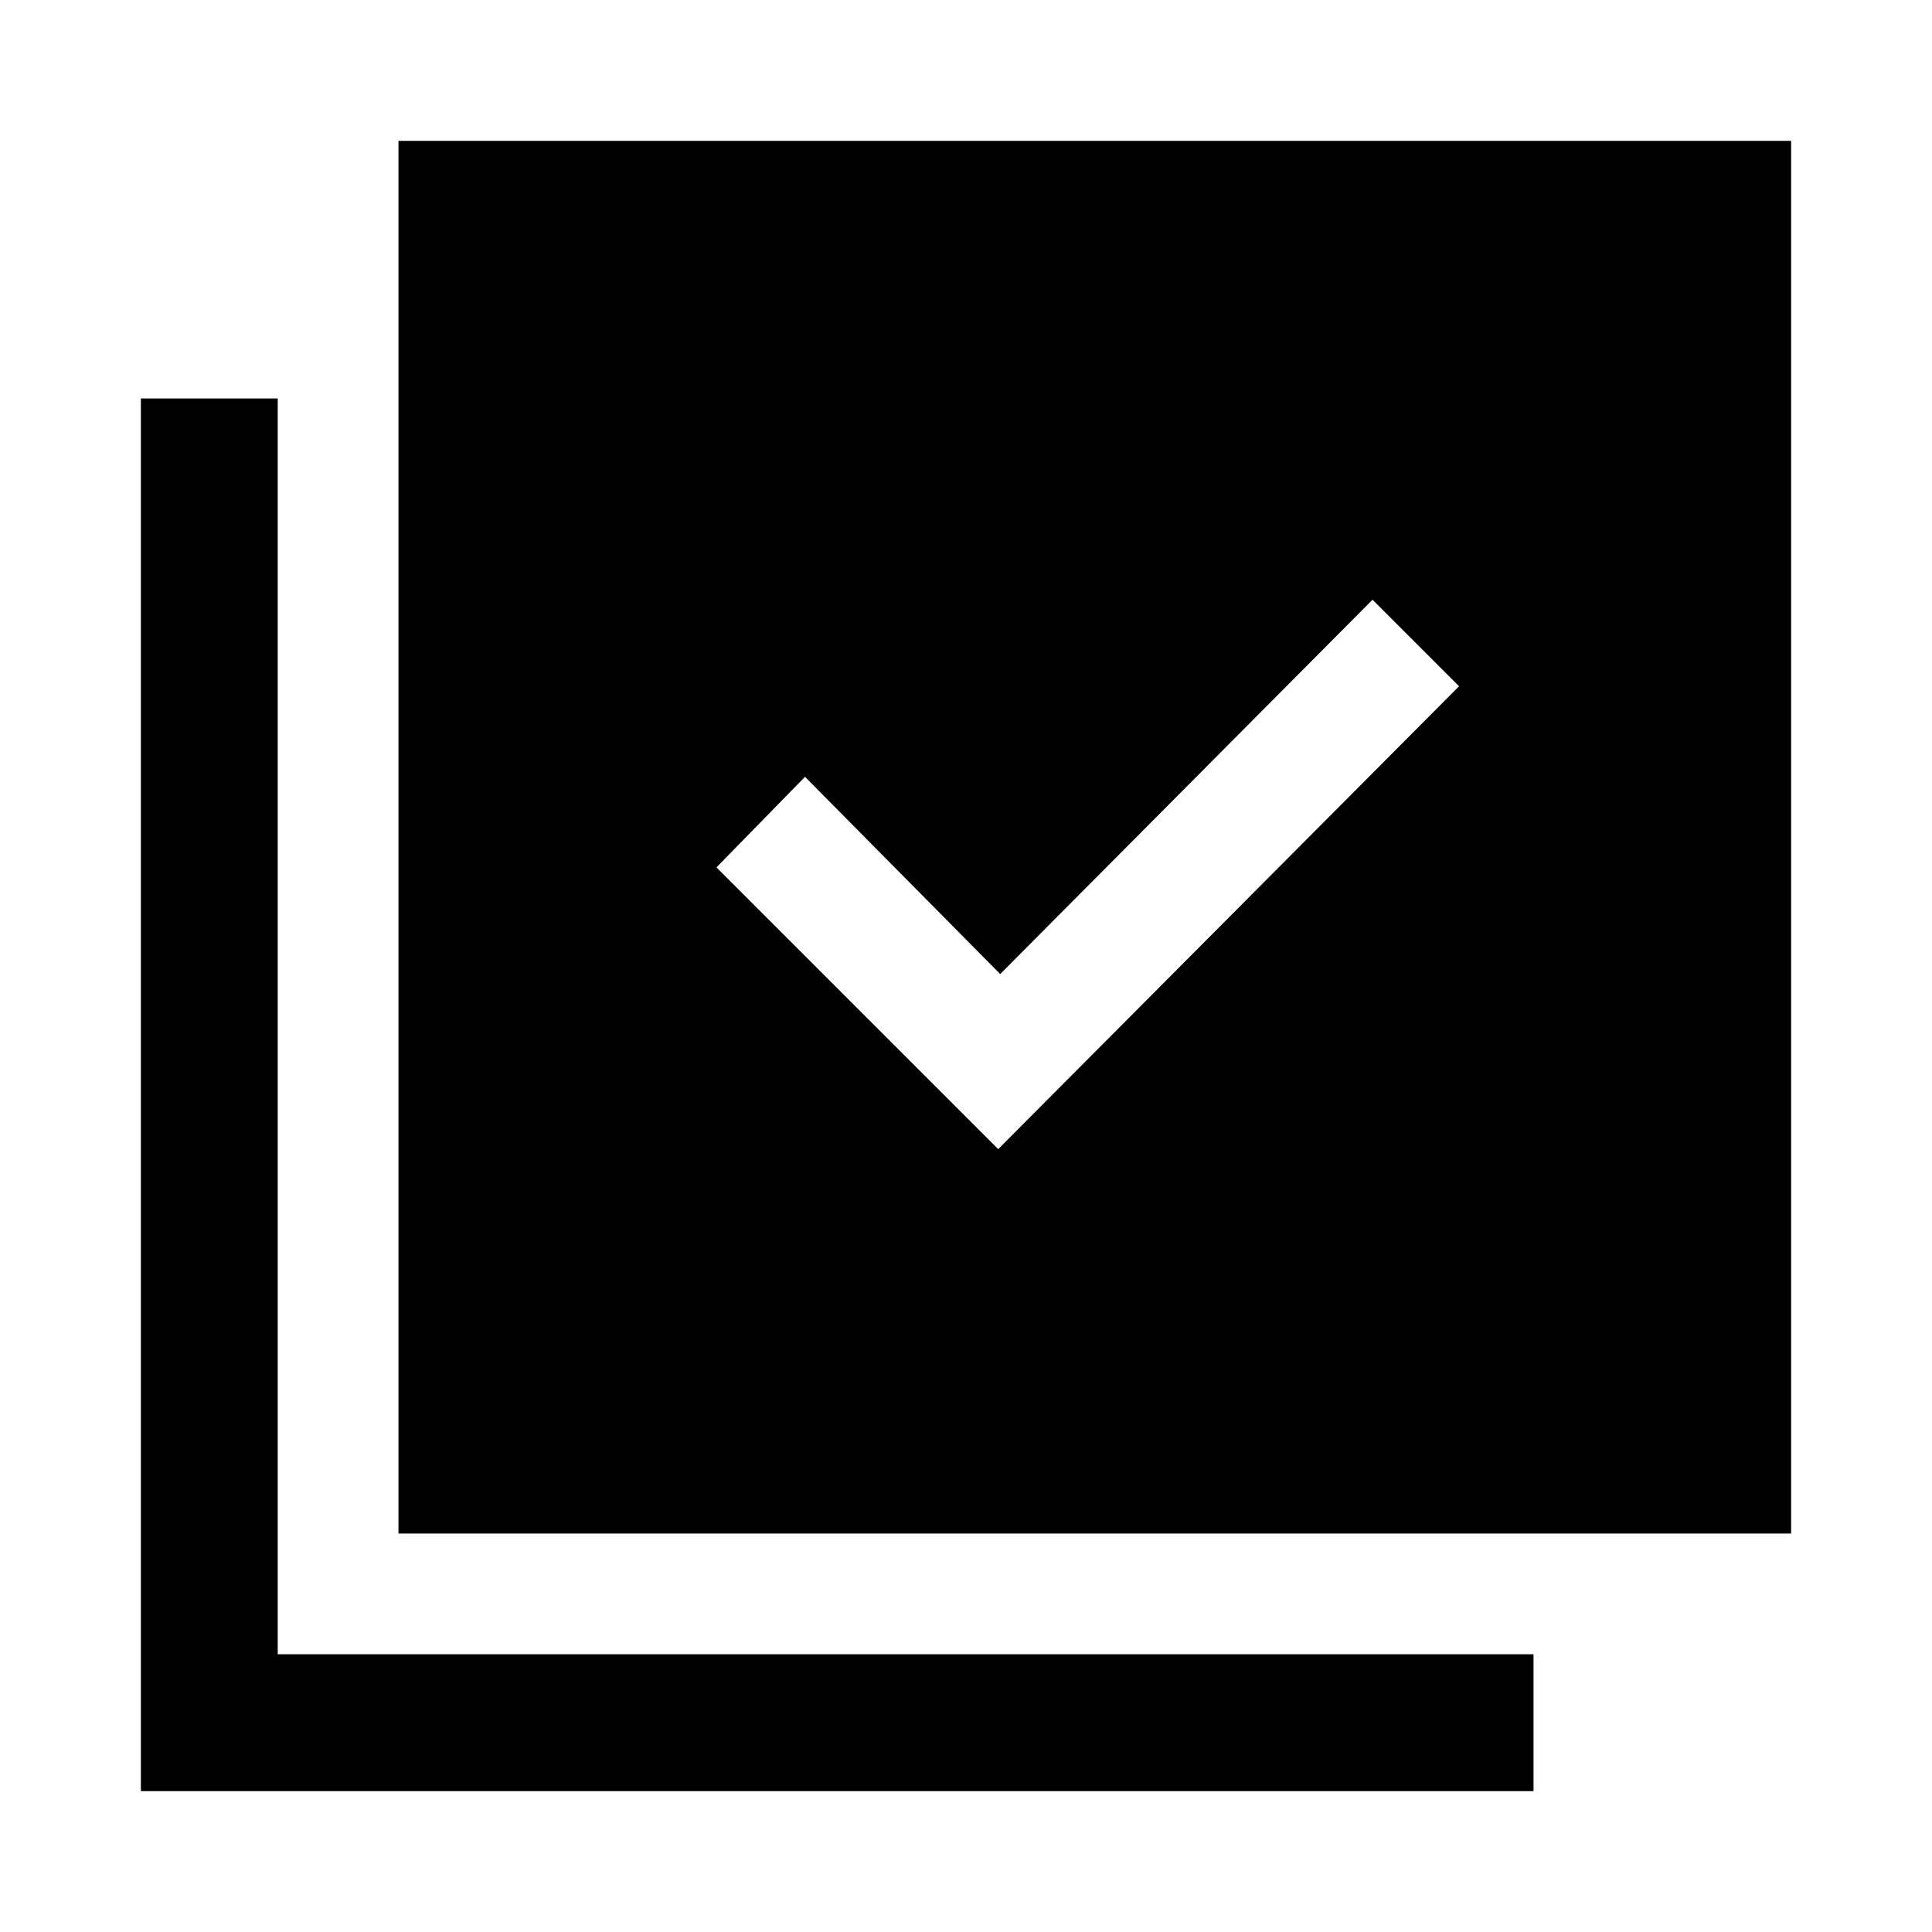 <svg xmlns="http://www.w3.org/2000/svg" height="48" width="48"><path d="M24.8 28.55 36.25 17.05 34.1 14.9 24.85 24.2 20 19.3 17.8 21.55ZM9.9 38.1V3.5H44.5V38.1ZM3.5 44.5V9.9H6.9V41.1H38.1V44.5Z"/></svg>